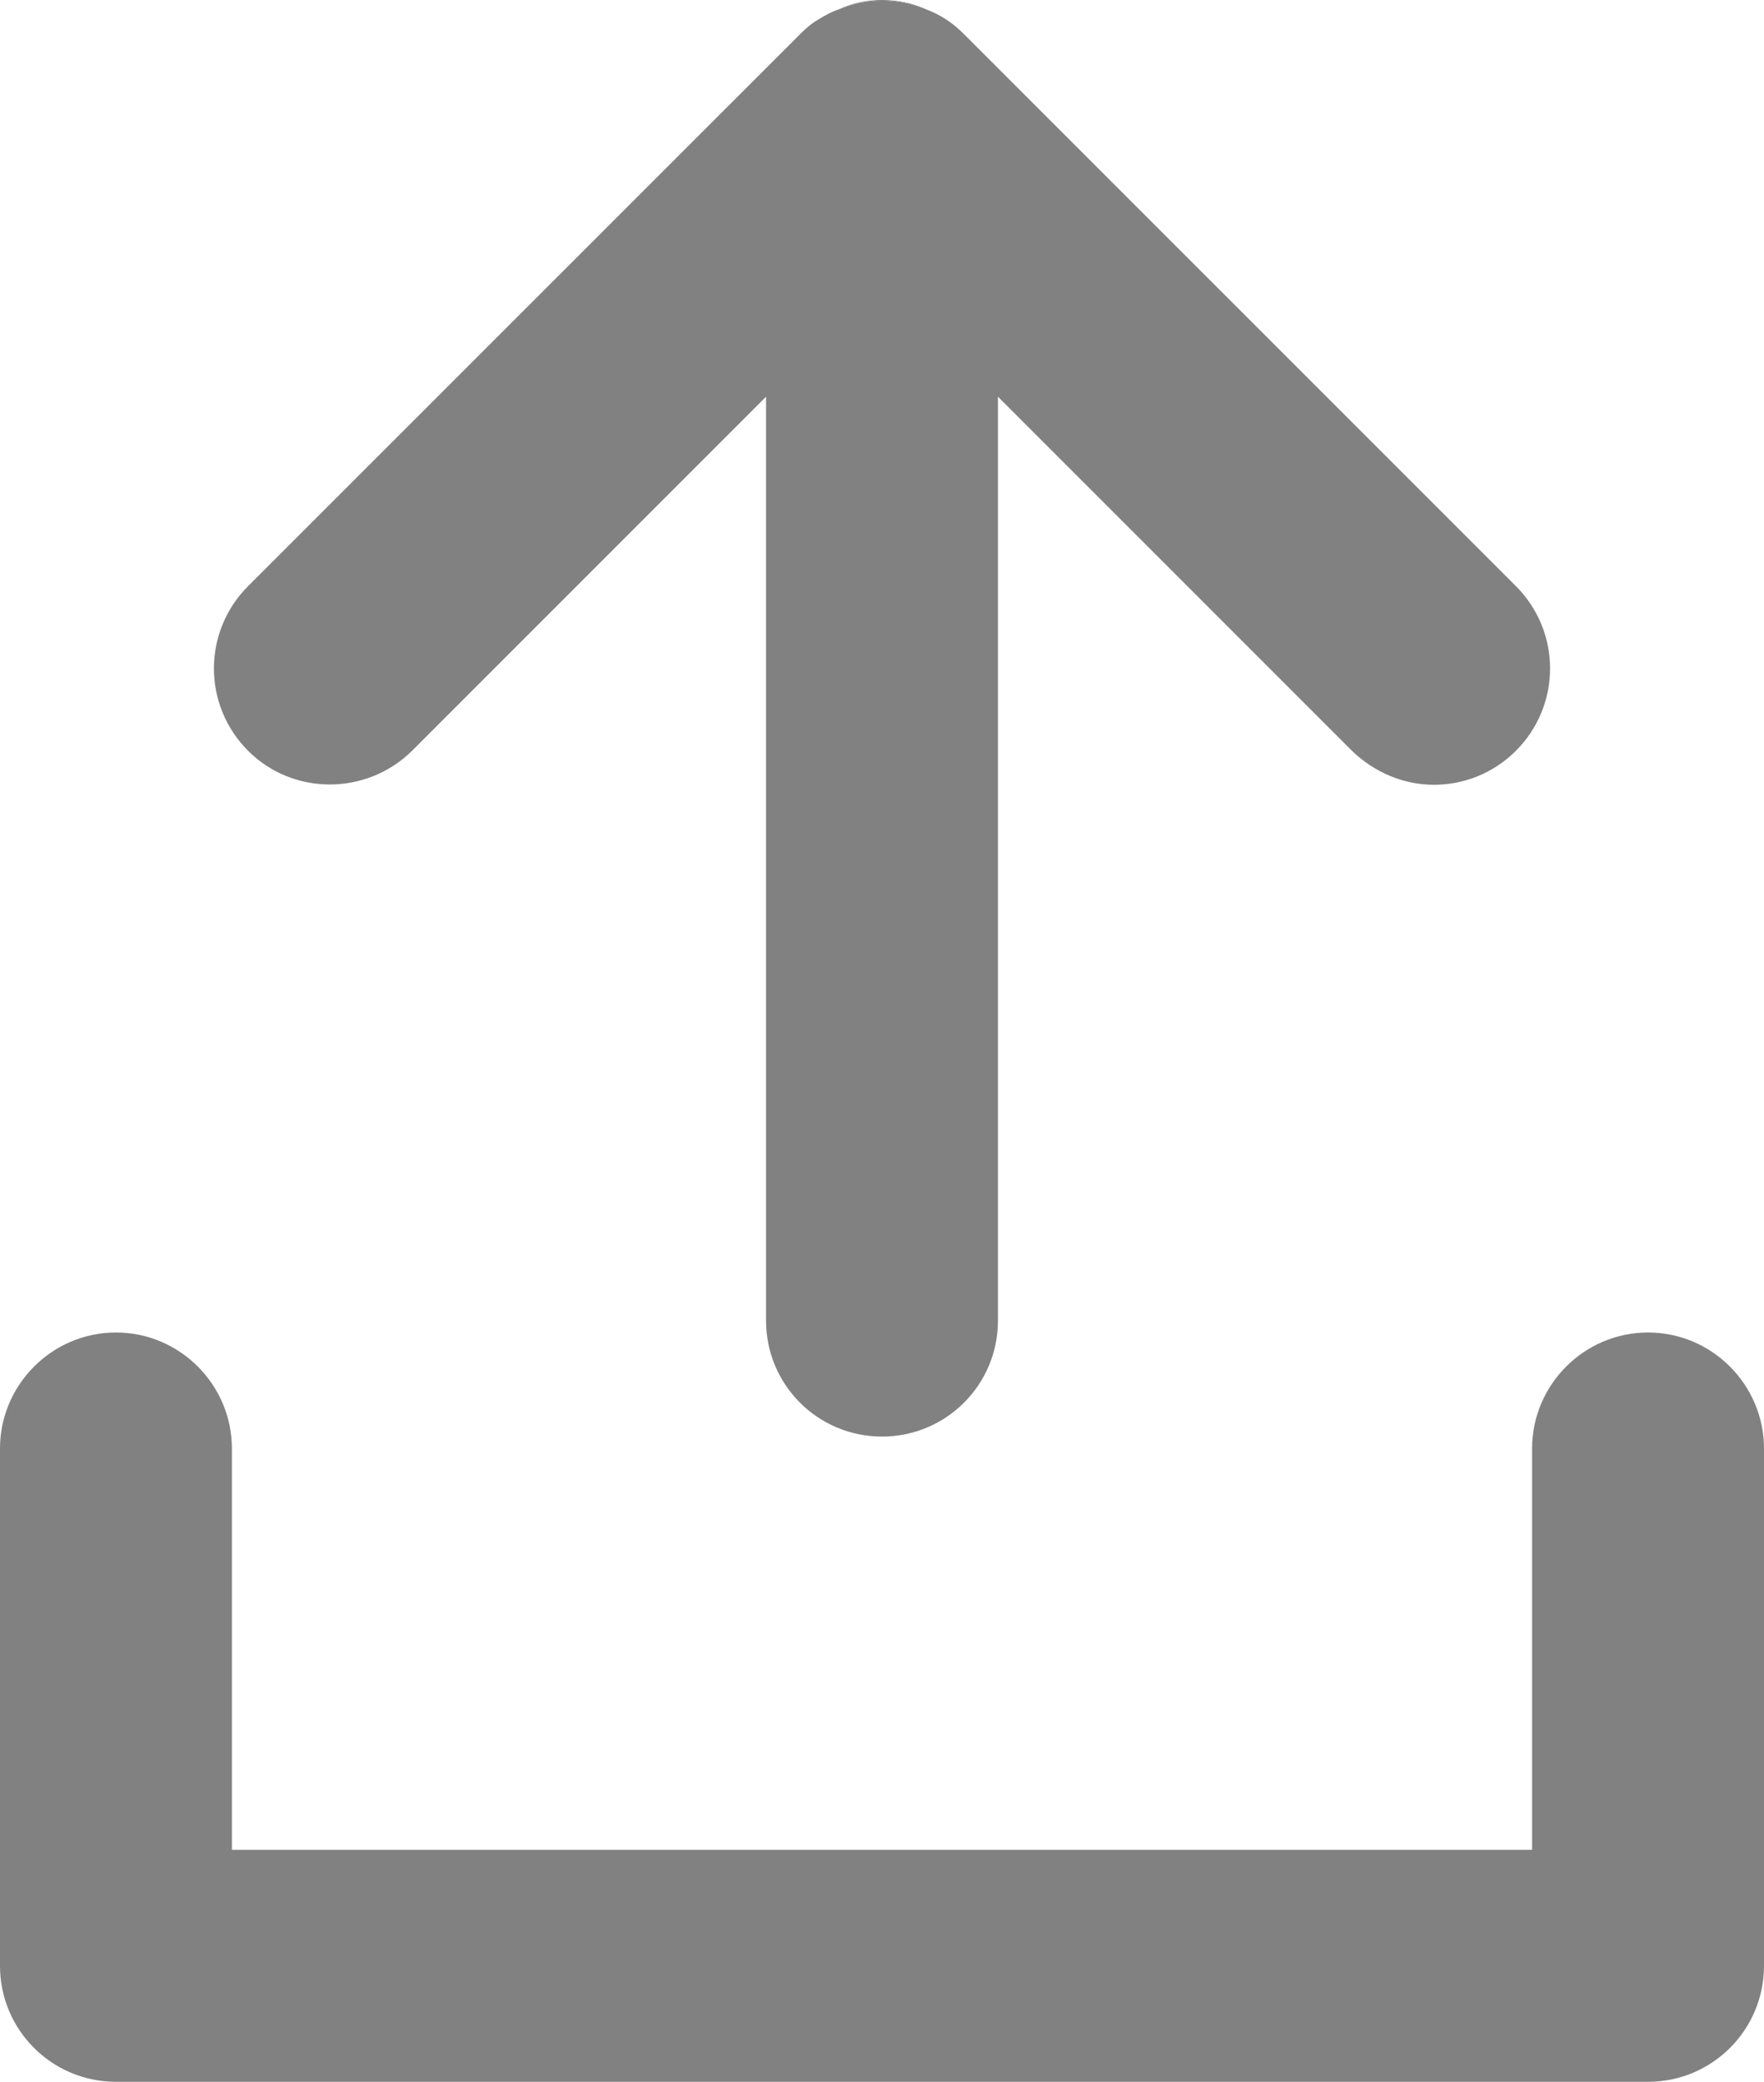 <?xml version="1.0" encoding="utf-8"?>
<!-- Generator: Adobe Illustrator 15.0.0, SVG Export Plug-In . SVG Version: 6.00 Build 0)  -->
<!DOCTYPE svg PUBLIC "-//W3C//DTD SVG 1.1//EN" "http://www.w3.org/Graphics/SVG/1.1/DTD/svg11.dtd">
<svg version="1.1" id="Layer_1" xmlns="http://www.w3.org/2000/svg" xmlns:xlink="http://www.w3.org/1999/xlink" x="0px" y="0px"
	 width="22.82px" height="26.926px" viewBox="0 0 22.82 26.926" enable-background="new 0 0 22.82 26.926" xml:space="preserve">
<g>
	<g>
		<g>
			<path fill="#818181" d="M22.82,18.734v6.691c0,0.828-0.67,1.5-1.5,1.5H1.5c-0.83,0-1.5-0.672-1.5-1.5v-6.691
				c0-0.82,0.67-1.5,1.5-1.5s1.5,0.68,1.5,1.5v5.191h16.82v-5.191c0-0.82,0.67-1.5,1.5-1.5S22.82,17.914,22.82,18.734z"/>
		</g>
	</g>
	<g>
		<path fill="#818181" d="M19.61,9.711C19.32,10,18.94,10.15,18.55,10.15c-0.38,0-0.76-0.15-1.06-0.439l-4.58-4.58V17.08
			c0,0.83-0.67,1.5-1.5,1.5s-1.5-0.67-1.5-1.5V5.131l-4.58,4.58c-0.59,0.58-1.54,0.58-2.12,0c-0.59-0.59-0.59-1.541,0-2.131
			l7.141-7.139C10.42,0.371,10.5,0.301,10.59,0.25c0.08-0.049,0.17-0.1,0.261-0.129c0.359-0.15,0.77-0.15,1.13,0
			c0.189,0.07,0.35,0.18,0.489,0.32L19.61,7.58C20.2,8.17,20.2,9.121,19.61,9.711z"/>
	</g>
	<g>
		<path fill="#818181" d="M11.98,0.121c-0.36-0.15-0.771-0.15-1.13,0C11.021,0.041,11.21,0,11.41,0S11.811,0.041,11.98,0.121z"/>
	</g>
</g>
</svg>
